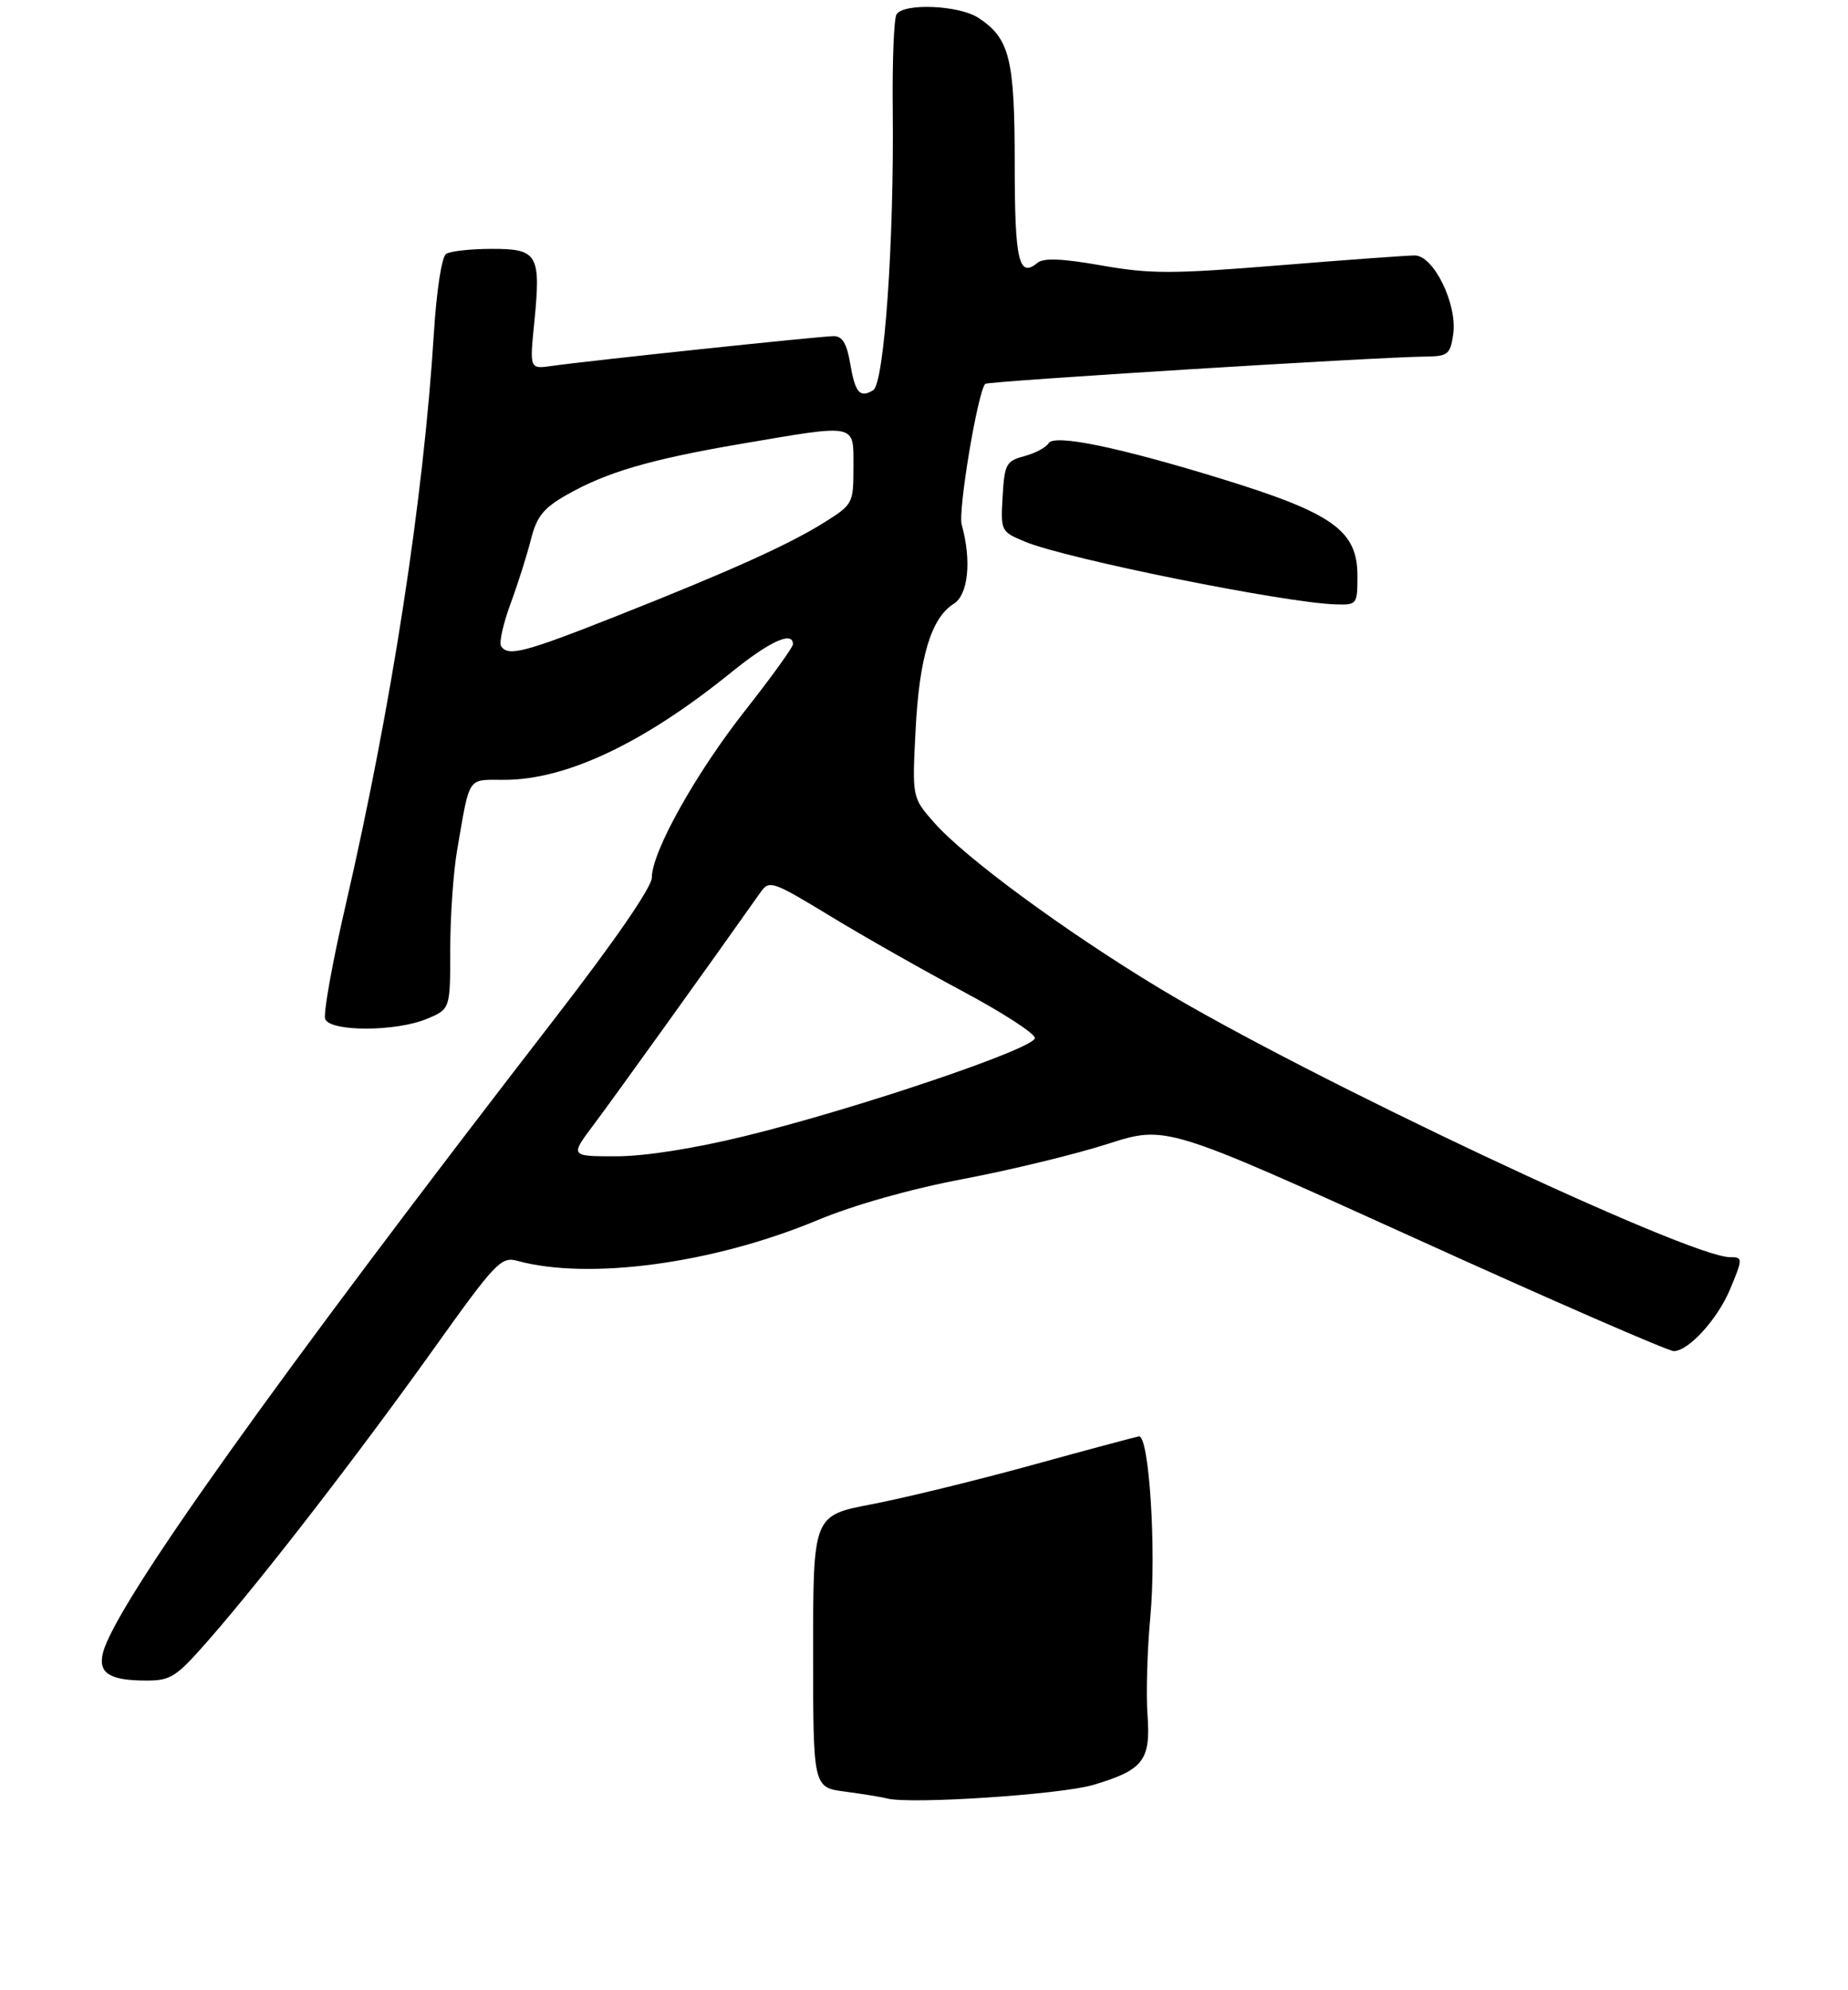 <?xml version="1.0" encoding="UTF-8" standalone="no"?>
<!DOCTYPE svg PUBLIC "-//W3C//DTD SVG 1.1//EN" "http://www.w3.org/Graphics/SVG/1.1/DTD/svg11.dtd" >
<svg xmlns="http://www.w3.org/2000/svg" xmlns:xlink="http://www.w3.org/1999/xlink" version="1.1" viewBox="0 0 275 296">
 <g >
 <path fill="currentColor"
d=" M 31.22 243.75 C 39.22 234.59 53.25 216.44 64.52 200.67 C 73.70 187.81 74.57 186.89 76.95 187.54 C 87.61 190.46 106.14 187.96 121.62 181.51 C 127.09 179.23 135.44 176.87 143.36 175.37 C 150.43 174.03 160.10 171.68 164.86 170.15 C 173.50 167.38 173.50 167.38 210.50 184.16 C 230.85 193.40 248.20 200.96 249.06 200.97 C 251.23 201.01 255.59 196.24 257.45 191.78 C 259.37 187.18 259.37 187.00 257.42 187.00 C 251.30 187.00 194.16 160.07 172.50 146.98 C 158.37 138.44 143.57 127.55 138.99 122.34 C 135.73 118.63 135.73 118.63 136.25 108.56 C 136.80 97.77 138.57 91.91 141.93 89.81 C 144.09 88.46 144.60 83.38 143.11 78.04 C 142.54 75.98 145.48 58.36 146.61 57.10 C 146.96 56.70 204.95 53.11 212.14 53.04 C 215.46 53.00 215.81 52.72 216.25 49.75 C 216.91 45.30 213.35 38.00 210.53 38.00 C 209.39 38.00 200.30 38.66 190.34 39.47 C 174.45 40.76 171.20 40.77 163.94 39.49 C 158.03 38.45 155.30 38.34 154.38 39.10 C 151.60 41.41 151.00 38.80 151.00 24.39 C 151.00 8.71 150.25 5.71 145.59 2.65 C 142.72 0.77 134.47 0.42 133.41 2.14 C 133.02 2.77 132.77 9.18 132.85 16.39 C 133.06 35.89 131.59 57.02 129.94 58.04 C 127.95 59.26 127.25 58.44 126.50 53.99 C 126.01 51.11 125.34 50.00 124.07 50.00 C 122.16 50.00 87.54 53.66 82.15 54.43 C 78.81 54.91 78.81 54.91 79.50 48.03 C 80.52 37.84 80.04 37.00 73.18 37.02 C 70.06 37.02 66.99 37.36 66.38 37.77 C 65.74 38.18 64.96 43.22 64.57 49.50 C 63.02 74.33 58.27 105.06 51.39 134.83 C 49.44 143.26 48.09 150.80 48.39 151.58 C 49.13 153.49 58.93 153.48 63.53 151.55 C 67.00 150.10 67.00 150.10 67.00 141.23 C 67.00 136.36 67.46 129.70 68.03 126.43 C 69.96 115.26 69.46 116.00 75.04 116.00 C 84.26 116.00 95.81 110.54 108.76 100.06 C 114.53 95.39 118.00 93.80 118.00 95.83 C 118.00 96.28 114.83 100.67 110.97 105.58 C 103.57 114.96 97.00 126.70 97.00 130.54 C 97.00 131.94 91.53 139.89 82.82 151.16 C 40.86 205.43 17.13 238.72 15.32 245.86 C 14.57 248.85 16.27 249.96 21.63 249.98 C 25.45 250.00 26.16 249.54 31.22 243.75 Z  M 202.00 85.67 C 202.00 78.89 198.37 76.32 181.50 71.14 C 166.31 66.48 156.90 64.55 156.04 65.93 C 155.65 66.57 154.02 67.43 152.41 67.86 C 149.72 68.58 149.48 69.04 149.20 73.85 C 148.90 78.99 148.94 79.08 152.52 80.57 C 158.56 83.10 191.19 89.68 198.75 89.90 C 201.93 90.00 202.00 89.91 202.00 85.67 Z  M 132.00 267.52 C 131.18 267.30 128.36 266.85 125.75 266.50 C 121.00 265.88 121.00 265.88 121.00 245.65 C 121.00 225.42 121.00 225.42 129.75 223.75 C 134.56 222.83 145.25 220.22 153.50 217.95 C 161.75 215.68 168.94 213.75 169.47 213.66 C 171.00 213.41 172.10 230.57 171.18 240.50 C 170.72 245.45 170.53 252.02 170.76 255.10 C 171.25 261.86 170.15 263.28 162.70 265.50 C 157.88 266.94 135.43 268.42 132.00 267.52 Z  M 88.38 167.25 C 91.21 163.49 105.69 143.33 113.23 132.65 C 114.47 130.90 115.05 131.10 123.52 136.25 C 128.46 139.26 137.34 144.29 143.25 147.45 C 149.16 150.60 154.00 153.73 154.00 154.41 C 154.00 155.96 127.31 164.98 110.82 169.00 C 103.26 170.85 95.92 172.00 91.68 172.00 C 84.81 172.00 84.81 172.00 88.38 167.25 Z  M 74.56 96.09 C 74.25 95.59 74.88 92.78 75.96 89.84 C 77.05 86.90 78.41 82.60 79.00 80.27 C 79.86 76.84 80.86 75.59 84.28 73.64 C 90.25 70.23 96.74 68.33 110.35 66.01 C 127.71 63.06 127.00 62.91 127.00 69.49 C 127.00 74.84 126.90 75.04 122.84 77.60 C 117.51 80.96 108.92 84.84 91.85 91.60 C 78.00 97.08 75.56 97.72 74.56 96.09 Z "/>
</g>
</svg>